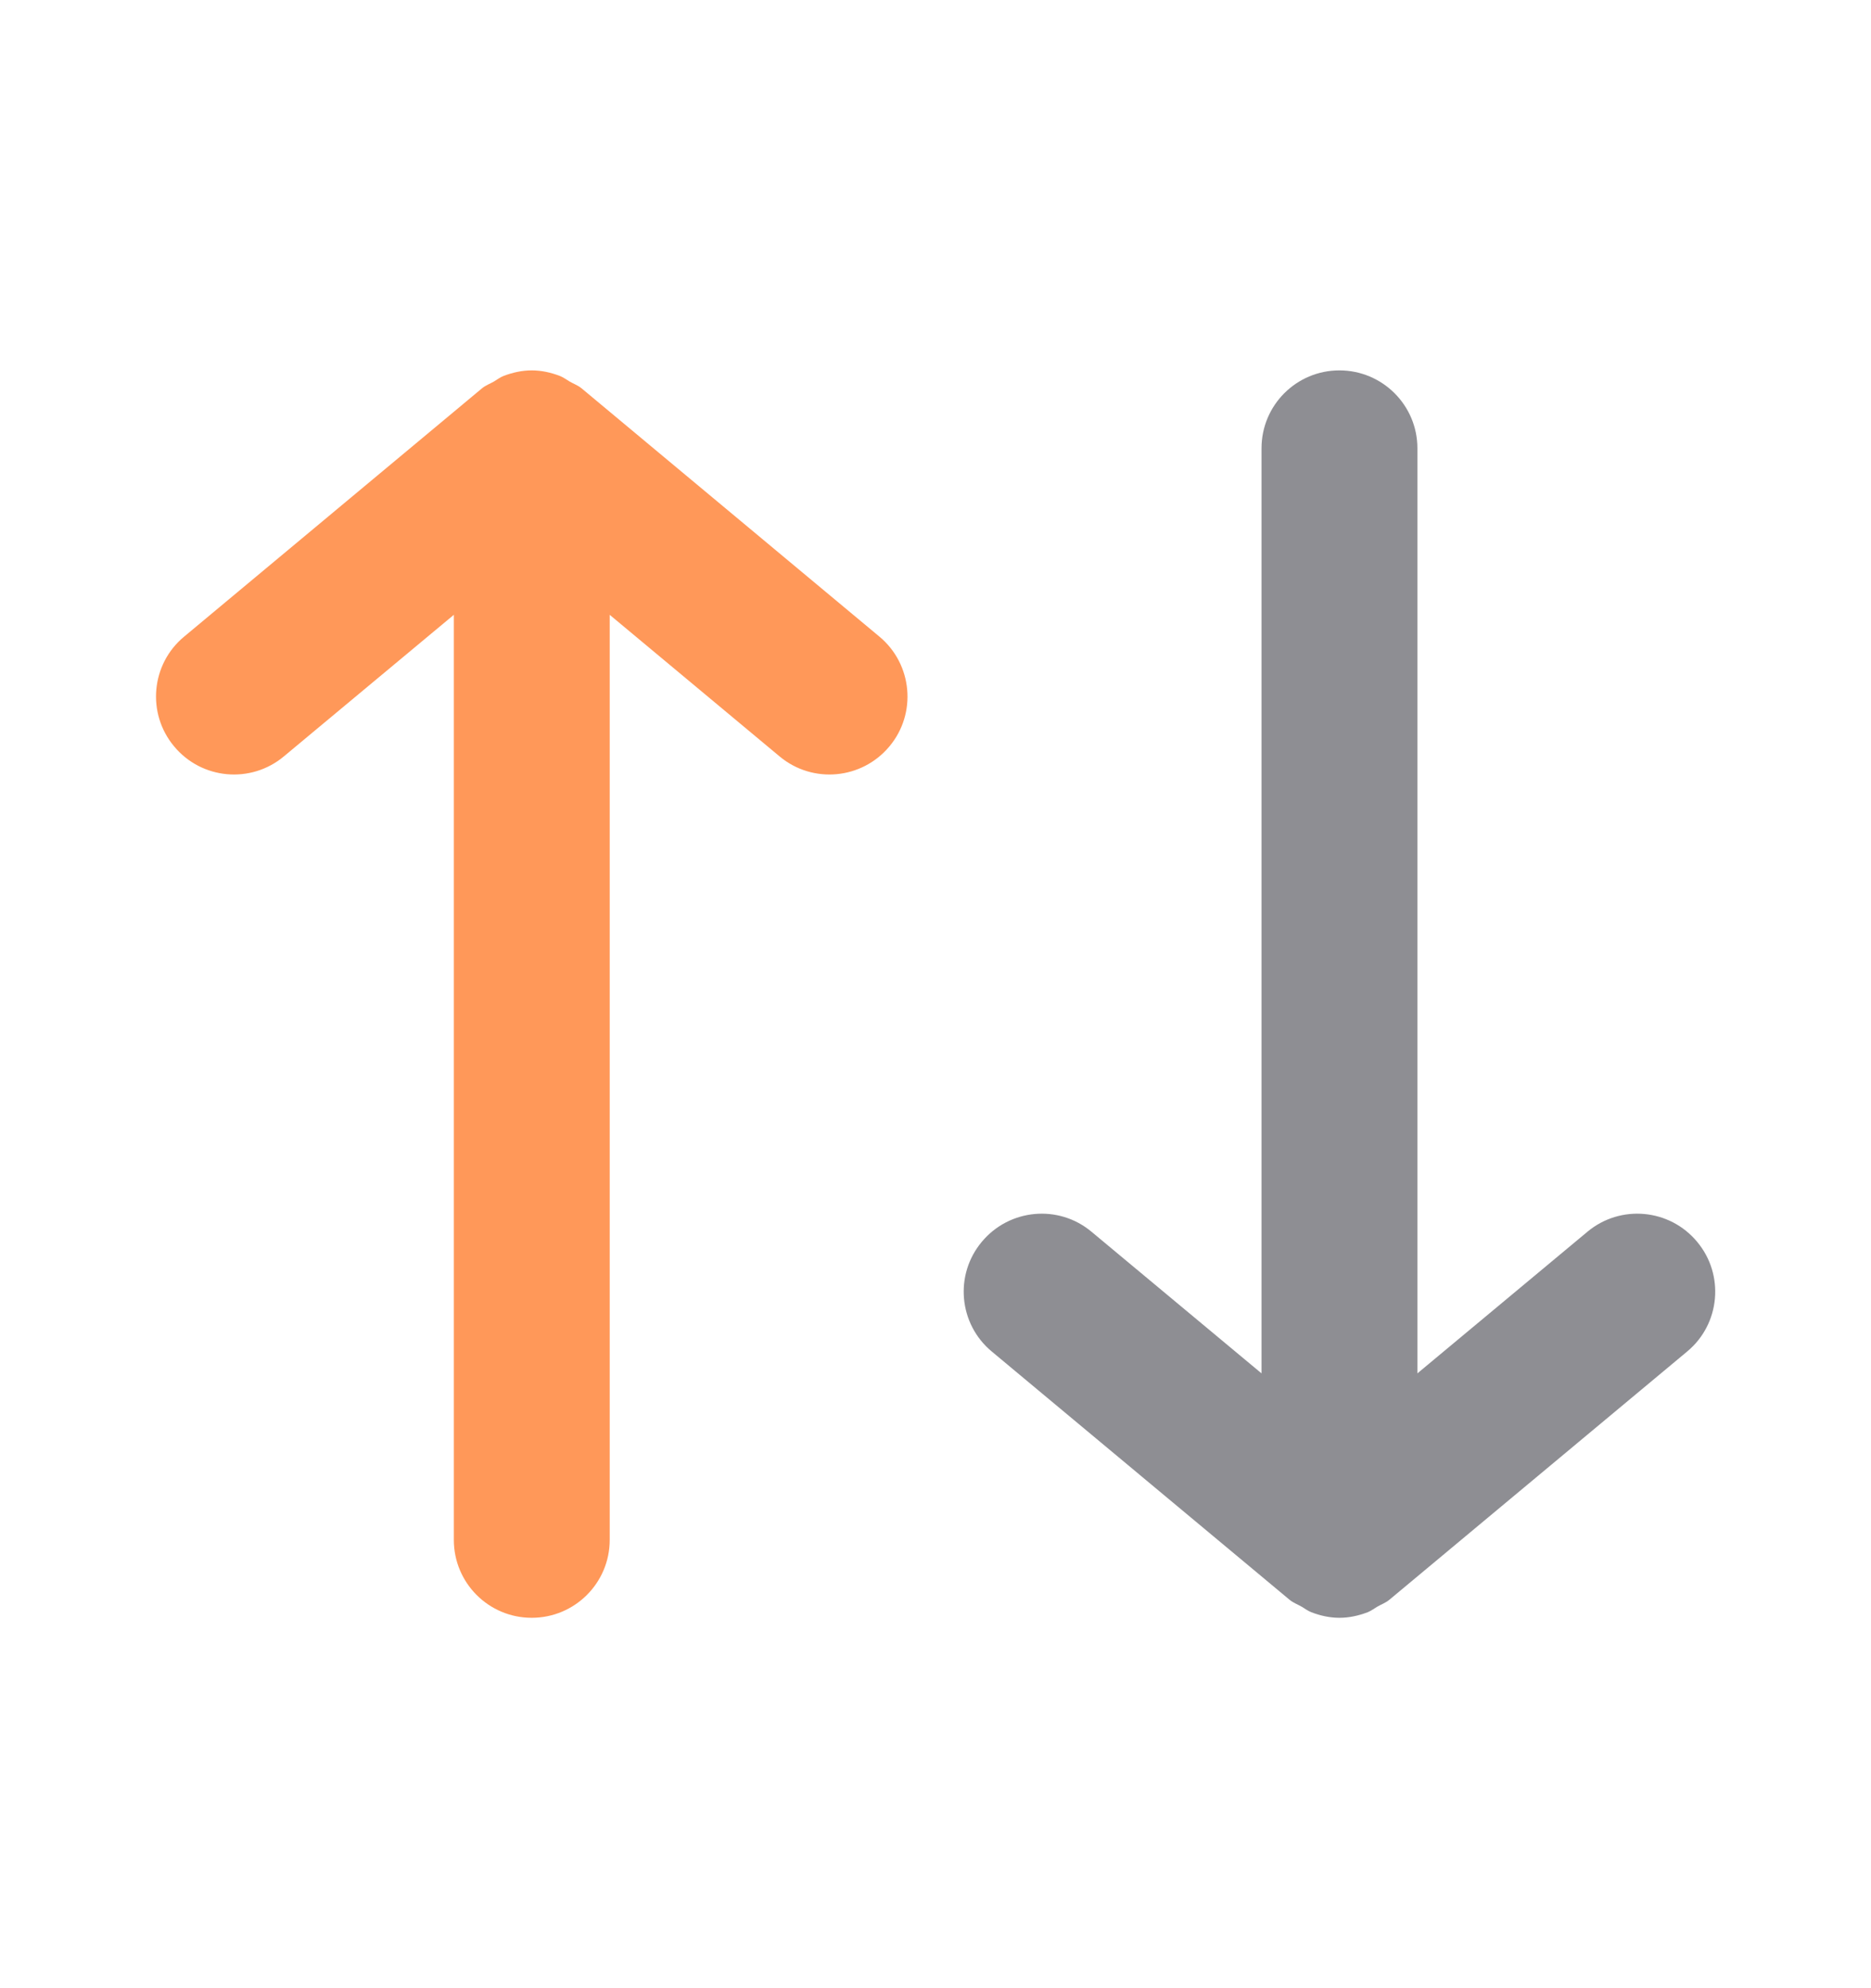 <svg width="16" height="17" viewBox="0 0 16 17" fill="none" xmlns="http://www.w3.org/2000/svg">
<path fill-rule="evenodd" clip-rule="evenodd" d="M7.606 6.382C7.37 6.665 6.95 6.704 6.667 6.468L5.214 5.257L5.214 13.167C5.214 13.535 4.915 13.833 4.547 13.833C4.179 13.833 3.881 13.535 3.881 13.167L3.881 5.257L2.427 6.468C2.144 6.704 1.724 6.665 1.489 6.382C1.253 6.1 1.291 5.679 1.574 5.444L4.121 3.321C4.152 3.295 4.189 3.282 4.224 3.262C4.251 3.246 4.275 3.227 4.305 3.215C4.383 3.185 4.465 3.167 4.547 3.167C4.63 3.167 4.711 3.185 4.789 3.215C4.819 3.227 4.843 3.246 4.871 3.262C4.905 3.282 4.943 3.295 4.974 3.321L7.521 5.444C7.803 5.679 7.842 6.1 7.606 6.382Z" fill="#FF9859"/>
<path fill-rule="evenodd" clip-rule="evenodd" d="M8.396 10.618C8.632 10.335 9.052 10.296 9.334 10.532L10.788 11.743L10.788 3.833C10.788 3.465 11.086 3.167 11.454 3.167C11.822 3.167 12.121 3.465 12.121 3.833L12.121 11.743L13.575 10.532C13.858 10.296 14.278 10.335 14.513 10.618C14.749 10.9 14.711 11.321 14.428 11.556L11.881 13.679C11.85 13.705 11.812 13.718 11.778 13.738C11.751 13.754 11.726 13.773 11.697 13.785C11.618 13.815 11.537 13.833 11.454 13.833C11.372 13.833 11.29 13.815 11.213 13.785C11.182 13.773 11.159 13.754 11.131 13.738C11.097 13.718 11.059 13.705 11.028 13.679L8.481 11.556C8.198 11.321 8.16 10.9 8.396 10.618Z" fill="#8E8E93"/>
</svg>
